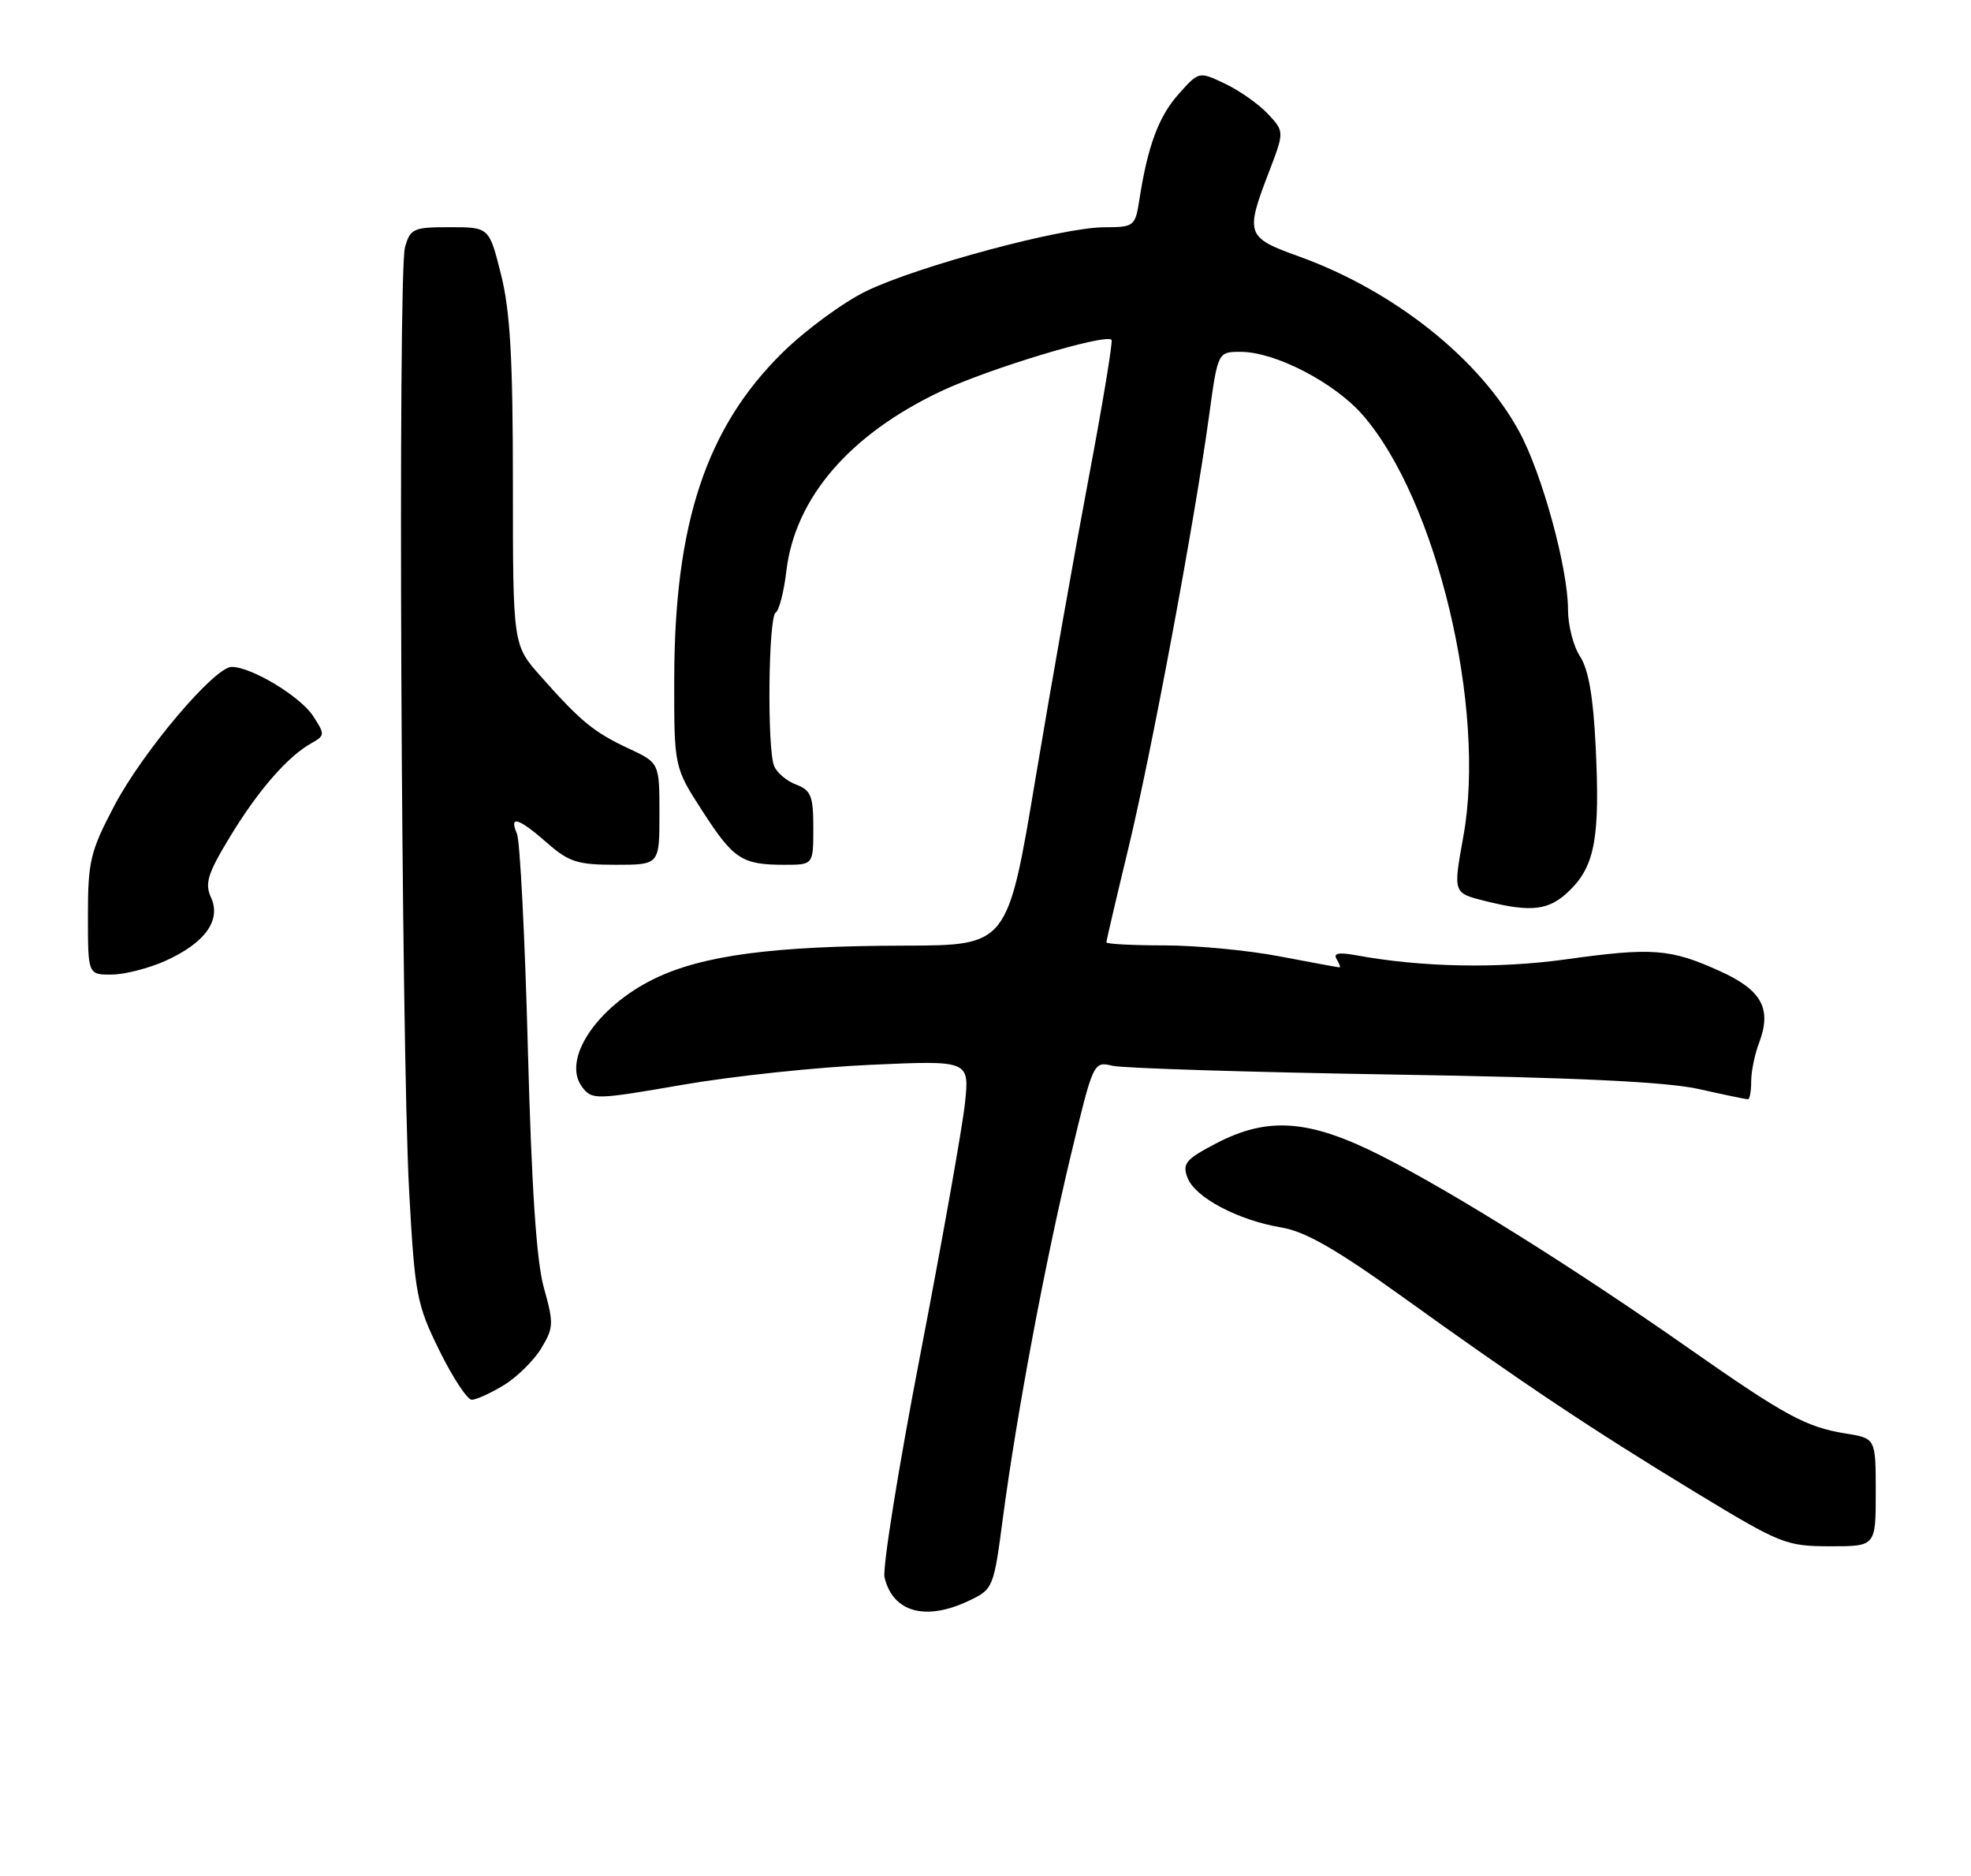 <?xml version="1.0" encoding="UTF-8" standalone="no"?>
<!DOCTYPE svg PUBLIC "-//W3C//DTD SVG 1.1//EN" "http://www.w3.org/Graphics/SVG/1.1/DTD/svg11.dtd" >
<svg xmlns="http://www.w3.org/2000/svg" xmlns:xlink="http://www.w3.org/1999/xlink" version="1.1" viewBox="0 0 269 256">
 <g >
 <path fill="currentColor"
d=" M 132.26 218.41 C 135.54 216.85 135.62 216.66 136.87 207.16 C 138.74 193.03 142.62 172.32 146.14 157.66 C 149.22 144.83 149.23 144.81 151.86 145.43 C 153.31 145.76 170.47 146.30 190.00 146.62 C 214.93 147.02 227.38 147.61 231.81 148.59 C 235.28 149.37 238.32 150.00 238.56 150.00 C 238.80 150.00 239.00 148.90 239.00 147.57 C 239.00 146.23 239.47 143.88 240.06 142.35 C 241.85 137.64 240.47 135.10 234.71 132.50 C 227.95 129.44 225.49 129.26 213.68 130.91 C 204.45 132.19 194.03 131.99 185.11 130.35 C 182.71 129.91 181.92 130.06 182.42 130.87 C 182.80 131.49 182.98 132.00 182.81 132.00 C 182.64 132.00 178.97 131.32 174.66 130.50 C 170.35 129.67 163.26 129.00 158.91 129.00 C 154.56 129.00 151.00 128.81 151.00 128.58 C 151.00 128.34 152.34 122.61 153.98 115.83 C 157.14 102.75 163.01 71.33 165.01 56.75 C 166.21 48.00 166.21 48.00 169.35 48.01 C 174.04 48.02 182.06 52.17 185.93 56.57 C 196.06 68.11 202.90 96.70 199.71 114.17 C 198.32 121.84 198.32 121.84 202.60 122.92 C 209.10 124.56 211.48 124.25 214.34 121.39 C 217.68 118.05 218.37 114.15 217.78 101.97 C 217.46 95.14 216.80 91.35 215.66 89.60 C 214.74 88.21 214.00 85.33 214.00 83.20 C 214.00 77.54 210.46 64.61 207.34 58.89 C 201.93 48.94 190.24 39.66 177.25 34.98 C 170.09 32.41 169.93 31.96 173.15 23.56 C 175.30 17.95 175.30 17.95 173.03 15.53 C 171.78 14.20 169.15 12.35 167.19 11.42 C 163.63 9.73 163.63 9.73 160.87 12.82 C 158.14 15.87 156.64 19.90 155.50 27.25 C 154.93 30.89 154.79 31.00 150.70 31.01 C 145.00 31.02 125.37 36.28 118.27 39.70 C 115.10 41.23 109.90 45.05 106.72 48.19 C 96.37 58.41 92.05 71.47 92.02 92.59 C 92.00 104.69 92.00 104.69 95.88 110.69 C 100.12 117.26 101.26 118.00 107.08 118.00 C 111.00 118.00 111.00 118.00 111.00 112.98 C 111.00 108.61 110.69 107.83 108.64 107.05 C 107.34 106.56 105.99 105.41 105.64 104.49 C 104.68 102.01 104.87 84.20 105.86 83.59 C 106.33 83.30 106.99 80.75 107.32 77.93 C 108.50 67.95 115.93 59.31 128.37 53.41 C 134.92 50.31 150.83 45.50 151.70 46.37 C 151.90 46.57 150.51 55.01 148.60 65.12 C 146.69 75.23 143.41 93.74 141.32 106.25 C 137.52 129.00 137.52 129.00 123.51 129.03 C 105.49 129.07 95.85 130.35 89.24 133.58 C 81.41 137.42 76.64 144.59 79.45 148.32 C 80.78 150.09 81.25 150.08 93.16 148.02 C 99.95 146.84 111.53 145.61 118.91 145.29 C 132.32 144.69 132.32 144.69 131.69 150.59 C 131.34 153.84 128.61 169.20 125.62 184.73 C 122.62 200.25 120.42 213.98 120.72 215.23 C 121.85 220.00 126.33 221.24 132.26 218.41 Z  M 256.00 203.63 C 256.00 196.26 256.00 196.26 251.90 195.60 C 246.47 194.73 243.62 193.18 230.24 183.81 C 214.77 172.99 198.34 162.70 188.63 157.77 C 178.71 152.73 173.03 152.30 165.87 156.07 C 161.82 158.19 161.34 158.78 162.07 160.70 C 163.08 163.39 168.96 166.50 174.88 167.49 C 178.14 168.03 182.37 170.46 191.38 176.93 C 207.86 188.78 217.34 195.10 231.50 203.69 C 243.00 210.67 243.76 210.98 249.75 210.99 C 256.00 211.00 256.00 211.00 256.00 203.63 Z  M 68.76 189.01 C 70.55 187.91 72.85 185.66 73.86 183.99 C 75.56 181.20 75.59 180.57 74.23 175.73 C 73.21 172.10 72.55 162.11 72.04 143.00 C 71.64 127.88 70.97 114.71 70.55 113.75 C 69.43 111.19 70.78 111.60 74.65 115.00 C 77.63 117.62 78.83 118.00 84.03 118.00 C 90.00 118.00 90.00 118.00 90.00 111.05 C 90.00 104.09 90.00 104.09 85.75 102.11 C 81.03 99.90 79.24 98.43 73.75 92.23 C 70.00 87.99 70.00 87.99 70.00 65.95 C 70.00 48.95 69.63 42.44 68.38 37.46 C 66.76 31.00 66.76 31.00 61.40 31.00 C 56.40 31.00 55.99 31.19 55.27 33.75 C 54.28 37.28 54.75 142.71 55.84 162.54 C 56.62 176.71 56.86 177.97 59.97 184.29 C 61.79 187.98 63.78 191.00 64.39 191.00 C 65.00 190.99 66.97 190.10 68.76 189.01 Z  M 22.62 131.09 C 28.01 128.64 30.21 125.56 28.80 122.47 C 27.92 120.54 28.34 119.20 31.40 114.16 C 35.23 107.85 39.25 103.23 42.50 101.41 C 44.36 100.36 44.37 100.21 42.71 97.67 C 40.95 95.00 34.31 91.00 31.62 91.00 C 29.27 91.00 19.46 102.60 15.58 109.98 C 12.33 116.17 12.00 117.53 12.00 124.90 C 12.00 133.00 12.00 133.00 15.25 132.98 C 17.04 132.97 20.35 132.11 22.62 131.09 Z "/>
</g>
</svg>